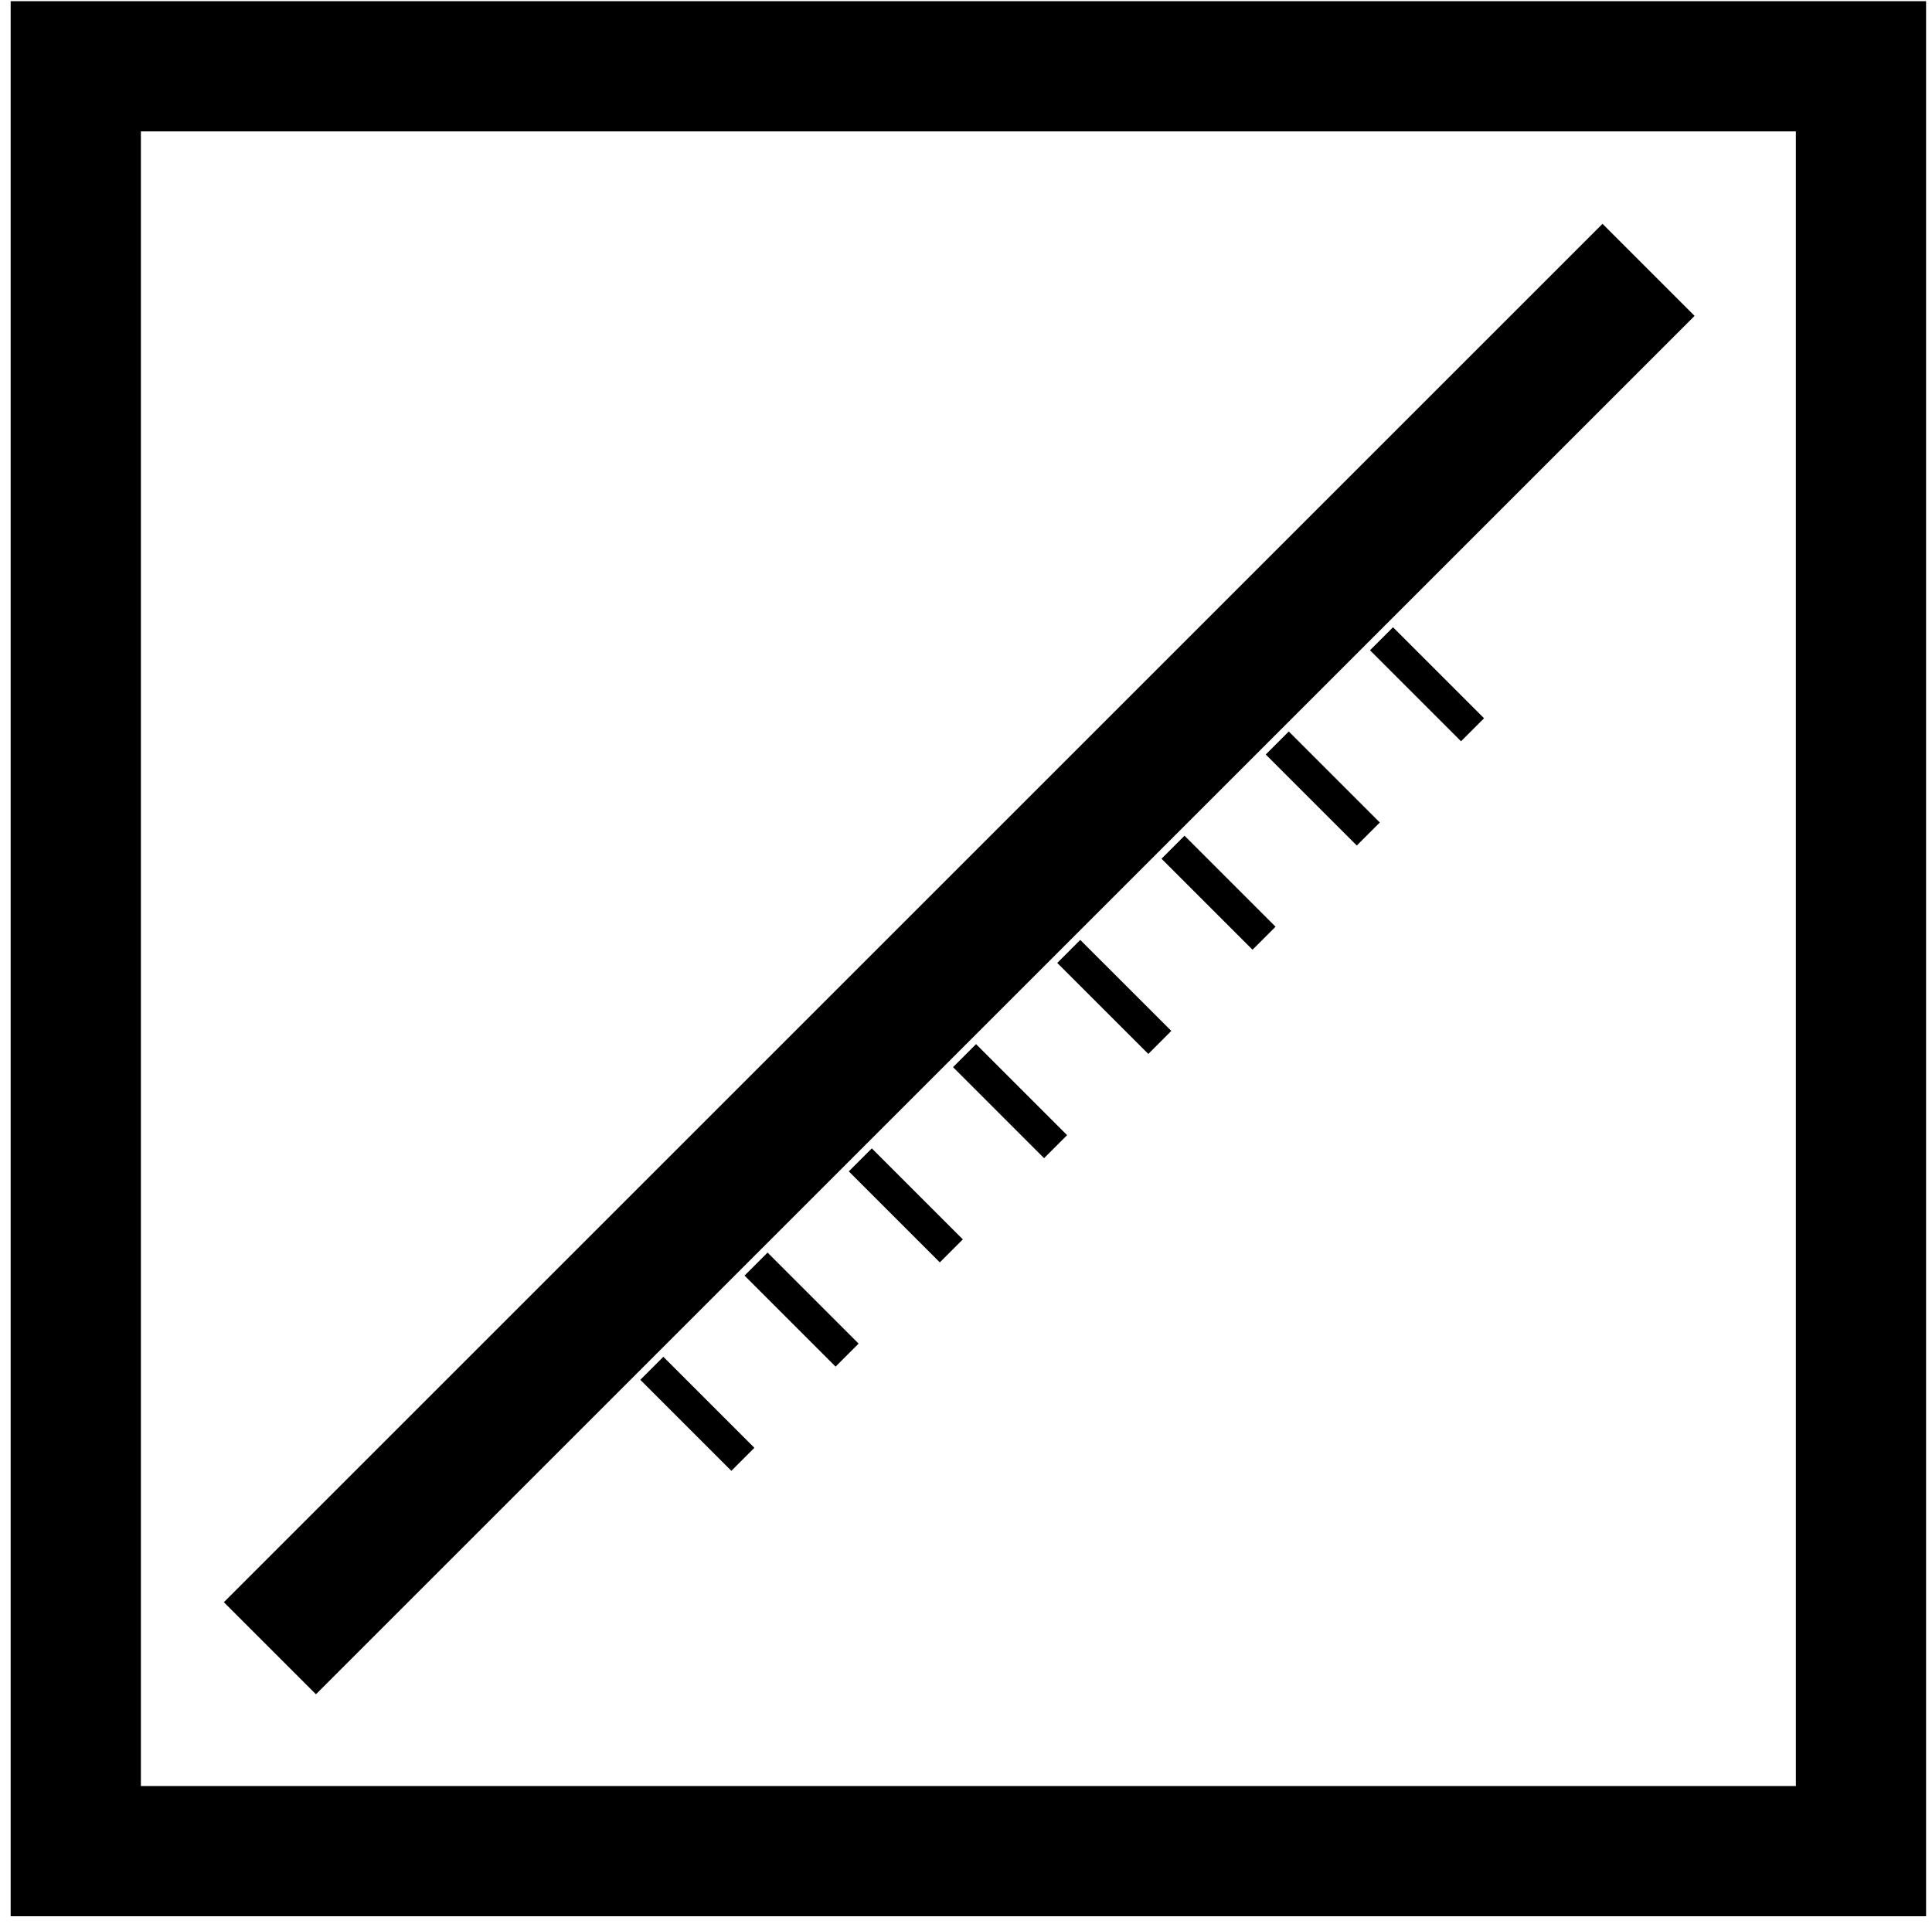 <svg width="408" height="407" xmlns="http://www.w3.org/2000/svg" xmlns:xlink="http://www.w3.org/1999/xlink" xml:space="preserve" overflow="hidden"><g transform="translate(-1338 -1485)"><g><rect x="1354" y="1499" width="377" height="377" stroke="#000000" stroke-width="27.5" stroke-linecap="butt" stroke-linejoin="miter" stroke-miterlimit="8" stroke-opacity="1" fill="none"/><path d="M0 0 291.141 291.141" stroke="#000000" stroke-width="27.5" stroke-linecap="butt" stroke-linejoin="miter" stroke-miterlimit="8" stroke-opacity="1" fill="none" fill-rule="evenodd" transform="matrix(1 -1.22465e-16 -1.22465e-16 -1 1395 1833.14)"/><path d="M1629.75 1619.92 1648.97 1639.14" stroke="#000000" stroke-width="6.875" stroke-linecap="butt" stroke-linejoin="miter" stroke-miterlimit="8" stroke-opacity="1" fill="none" fill-rule="evenodd"/><path d="M1607.73 1641.93 1626.96 1661.16" stroke="#000000" stroke-width="6.875" stroke-linecap="butt" stroke-linejoin="miter" stroke-miterlimit="8" stroke-opacity="1" fill="none" fill-rule="evenodd"/><path d="M1585.72 1663.95 1604.94 1683.17" stroke="#000000" stroke-width="6.875" stroke-linecap="butt" stroke-linejoin="miter" stroke-miterlimit="8" stroke-opacity="1" fill="none" fill-rule="evenodd"/><path d="M1563.7 1685.96 1582.93 1705.18" stroke="#000000" stroke-width="6.875" stroke-linecap="butt" stroke-linejoin="miter" stroke-miterlimit="8" stroke-opacity="1" fill="none" fill-rule="evenodd"/><path d="M1541.69 1707.97 1560.92 1727.2" stroke="#000000" stroke-width="6.875" stroke-linecap="butt" stroke-linejoin="miter" stroke-miterlimit="8" stroke-opacity="1" fill="none" fill-rule="evenodd"/><path d="M1519.68 1729.99 1538.9 1749.21" stroke="#000000" stroke-width="6.875" stroke-linecap="butt" stroke-linejoin="miter" stroke-miterlimit="8" stroke-opacity="1" fill="none" fill-rule="evenodd"/><path d="M1497.66 1752 1516.89 1771.23" stroke="#000000" stroke-width="6.875" stroke-linecap="butt" stroke-linejoin="miter" stroke-miterlimit="8" stroke-opacity="1" fill="none" fill-rule="evenodd"/><path d="M1475.65 1774.01 1494.88 1793.24" stroke="#000000" stroke-width="6.875" stroke-linecap="butt" stroke-linejoin="miter" stroke-miterlimit="8" stroke-opacity="1" fill="none" fill-rule="evenodd"/></g></g></svg>